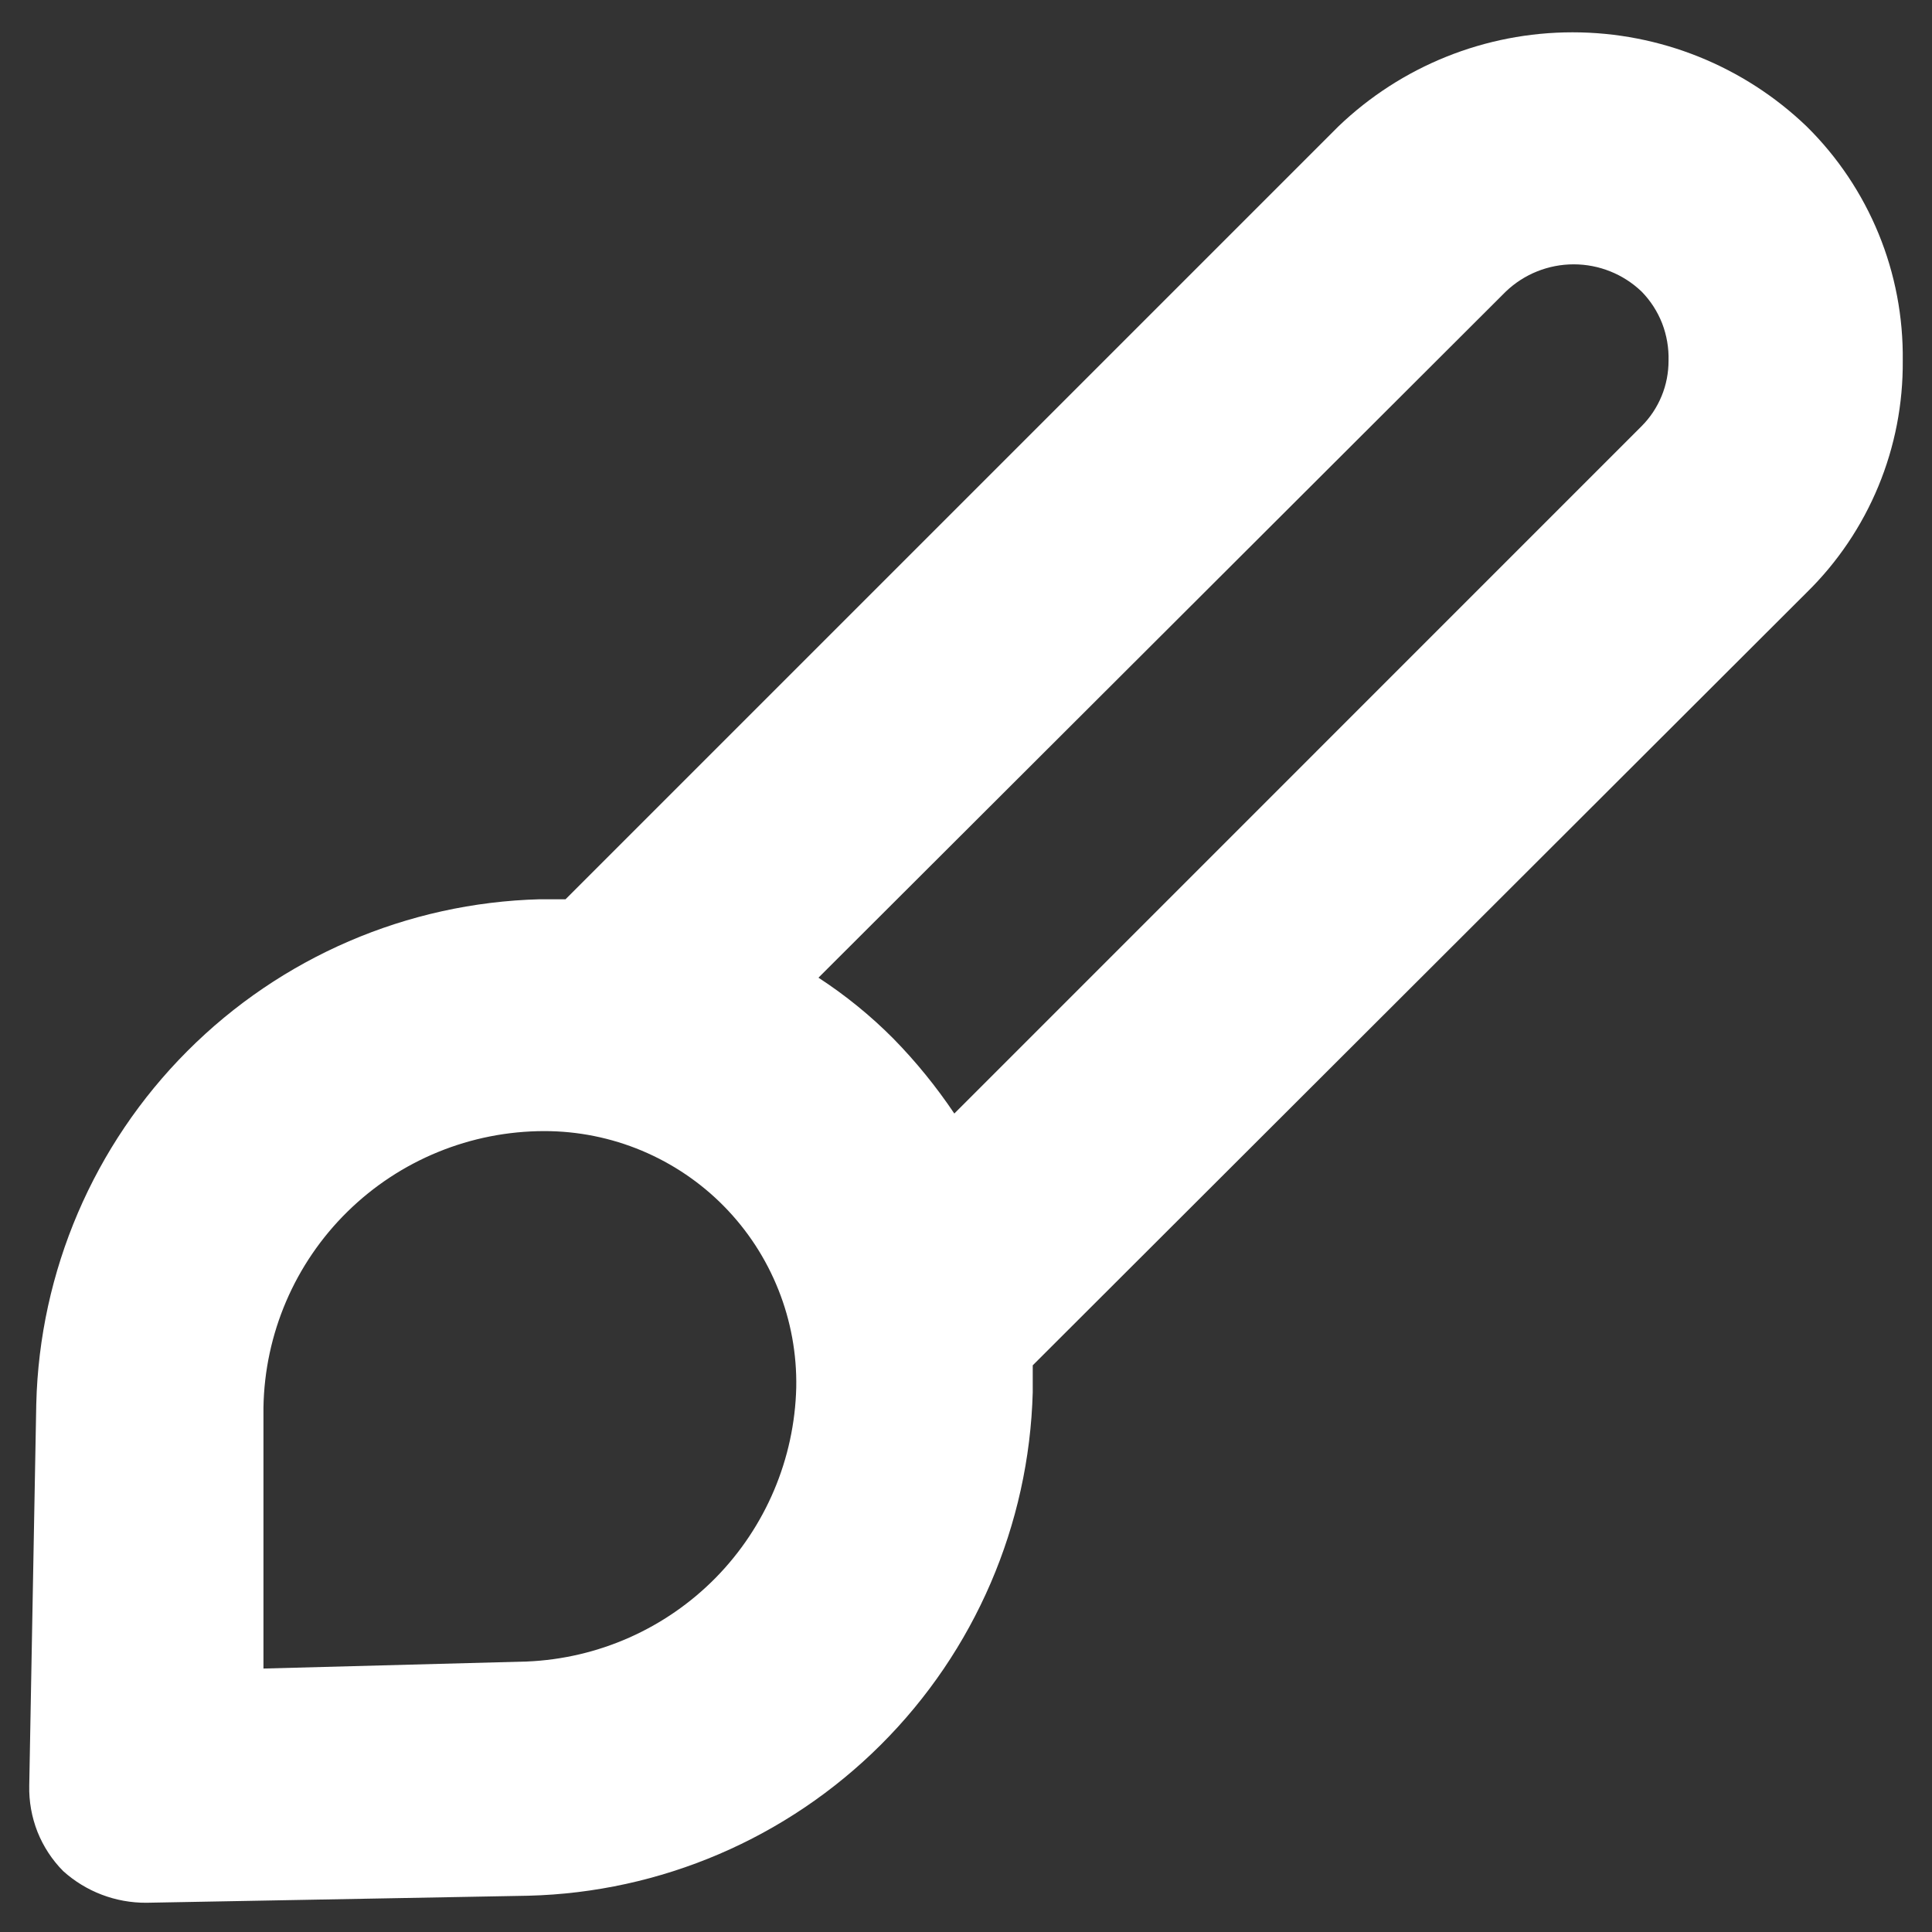 <svg width="22" height="22" viewBox="0 0 22 22" fill="none" xmlns="http://www.w3.org/2000/svg">
<rect x="0" y="0" width="22" height="22" fill="#333333" stroke="none"/>
<path d="M21.667 4.107C21.673 3.611 21.58 3.12 21.392 2.662C21.204 2.204 20.926 1.788 20.573 1.44C19.856 0.752 18.901 0.368 17.907 0.368C16.913 0.368 15.957 0.752 15.24 1.44L6.44 10.24H6.147C4.637 10.28 3.2 10.899 2.133 11.969C1.066 13.038 0.45 14.476 0.413 15.987L0.333 20.333C0.329 20.513 0.361 20.692 0.427 20.86C0.494 21.027 0.593 21.179 0.72 21.307C0.98 21.541 1.317 21.669 1.667 21.667L6.013 21.587C7.523 21.55 8.962 20.934 10.031 19.867C11.101 18.8 11.719 17.363 11.76 15.853V15.547L20.573 6.747C20.924 6.403 21.201 5.992 21.389 5.538C21.577 5.084 21.671 4.598 21.667 4.107ZM6 18.92L3 19V16.027C3.014 15.187 3.357 14.387 3.956 13.798C4.554 13.21 5.36 12.88 6.2 12.88C6.581 12.88 6.958 12.956 7.309 13.103C7.661 13.251 7.979 13.466 8.246 13.738C8.513 14.01 8.723 14.332 8.864 14.687C9.005 15.04 9.074 15.419 9.067 15.8C9.047 16.612 8.719 17.386 8.15 17.966C7.58 18.545 6.812 18.886 6 18.92ZM18.693 4.853L10.867 12.68C10.662 12.375 10.43 12.089 10.173 11.827C9.914 11.566 9.628 11.334 9.32 11.133L17.147 3.32C17.355 3.121 17.632 3.01 17.92 3.01C18.208 3.01 18.485 3.121 18.693 3.32C18.795 3.424 18.874 3.547 18.927 3.682C18.979 3.817 19.004 3.962 19 4.107C19 4.245 18.974 4.382 18.921 4.51C18.868 4.639 18.791 4.755 18.693 4.853Z" fill="white"/>
</svg>
